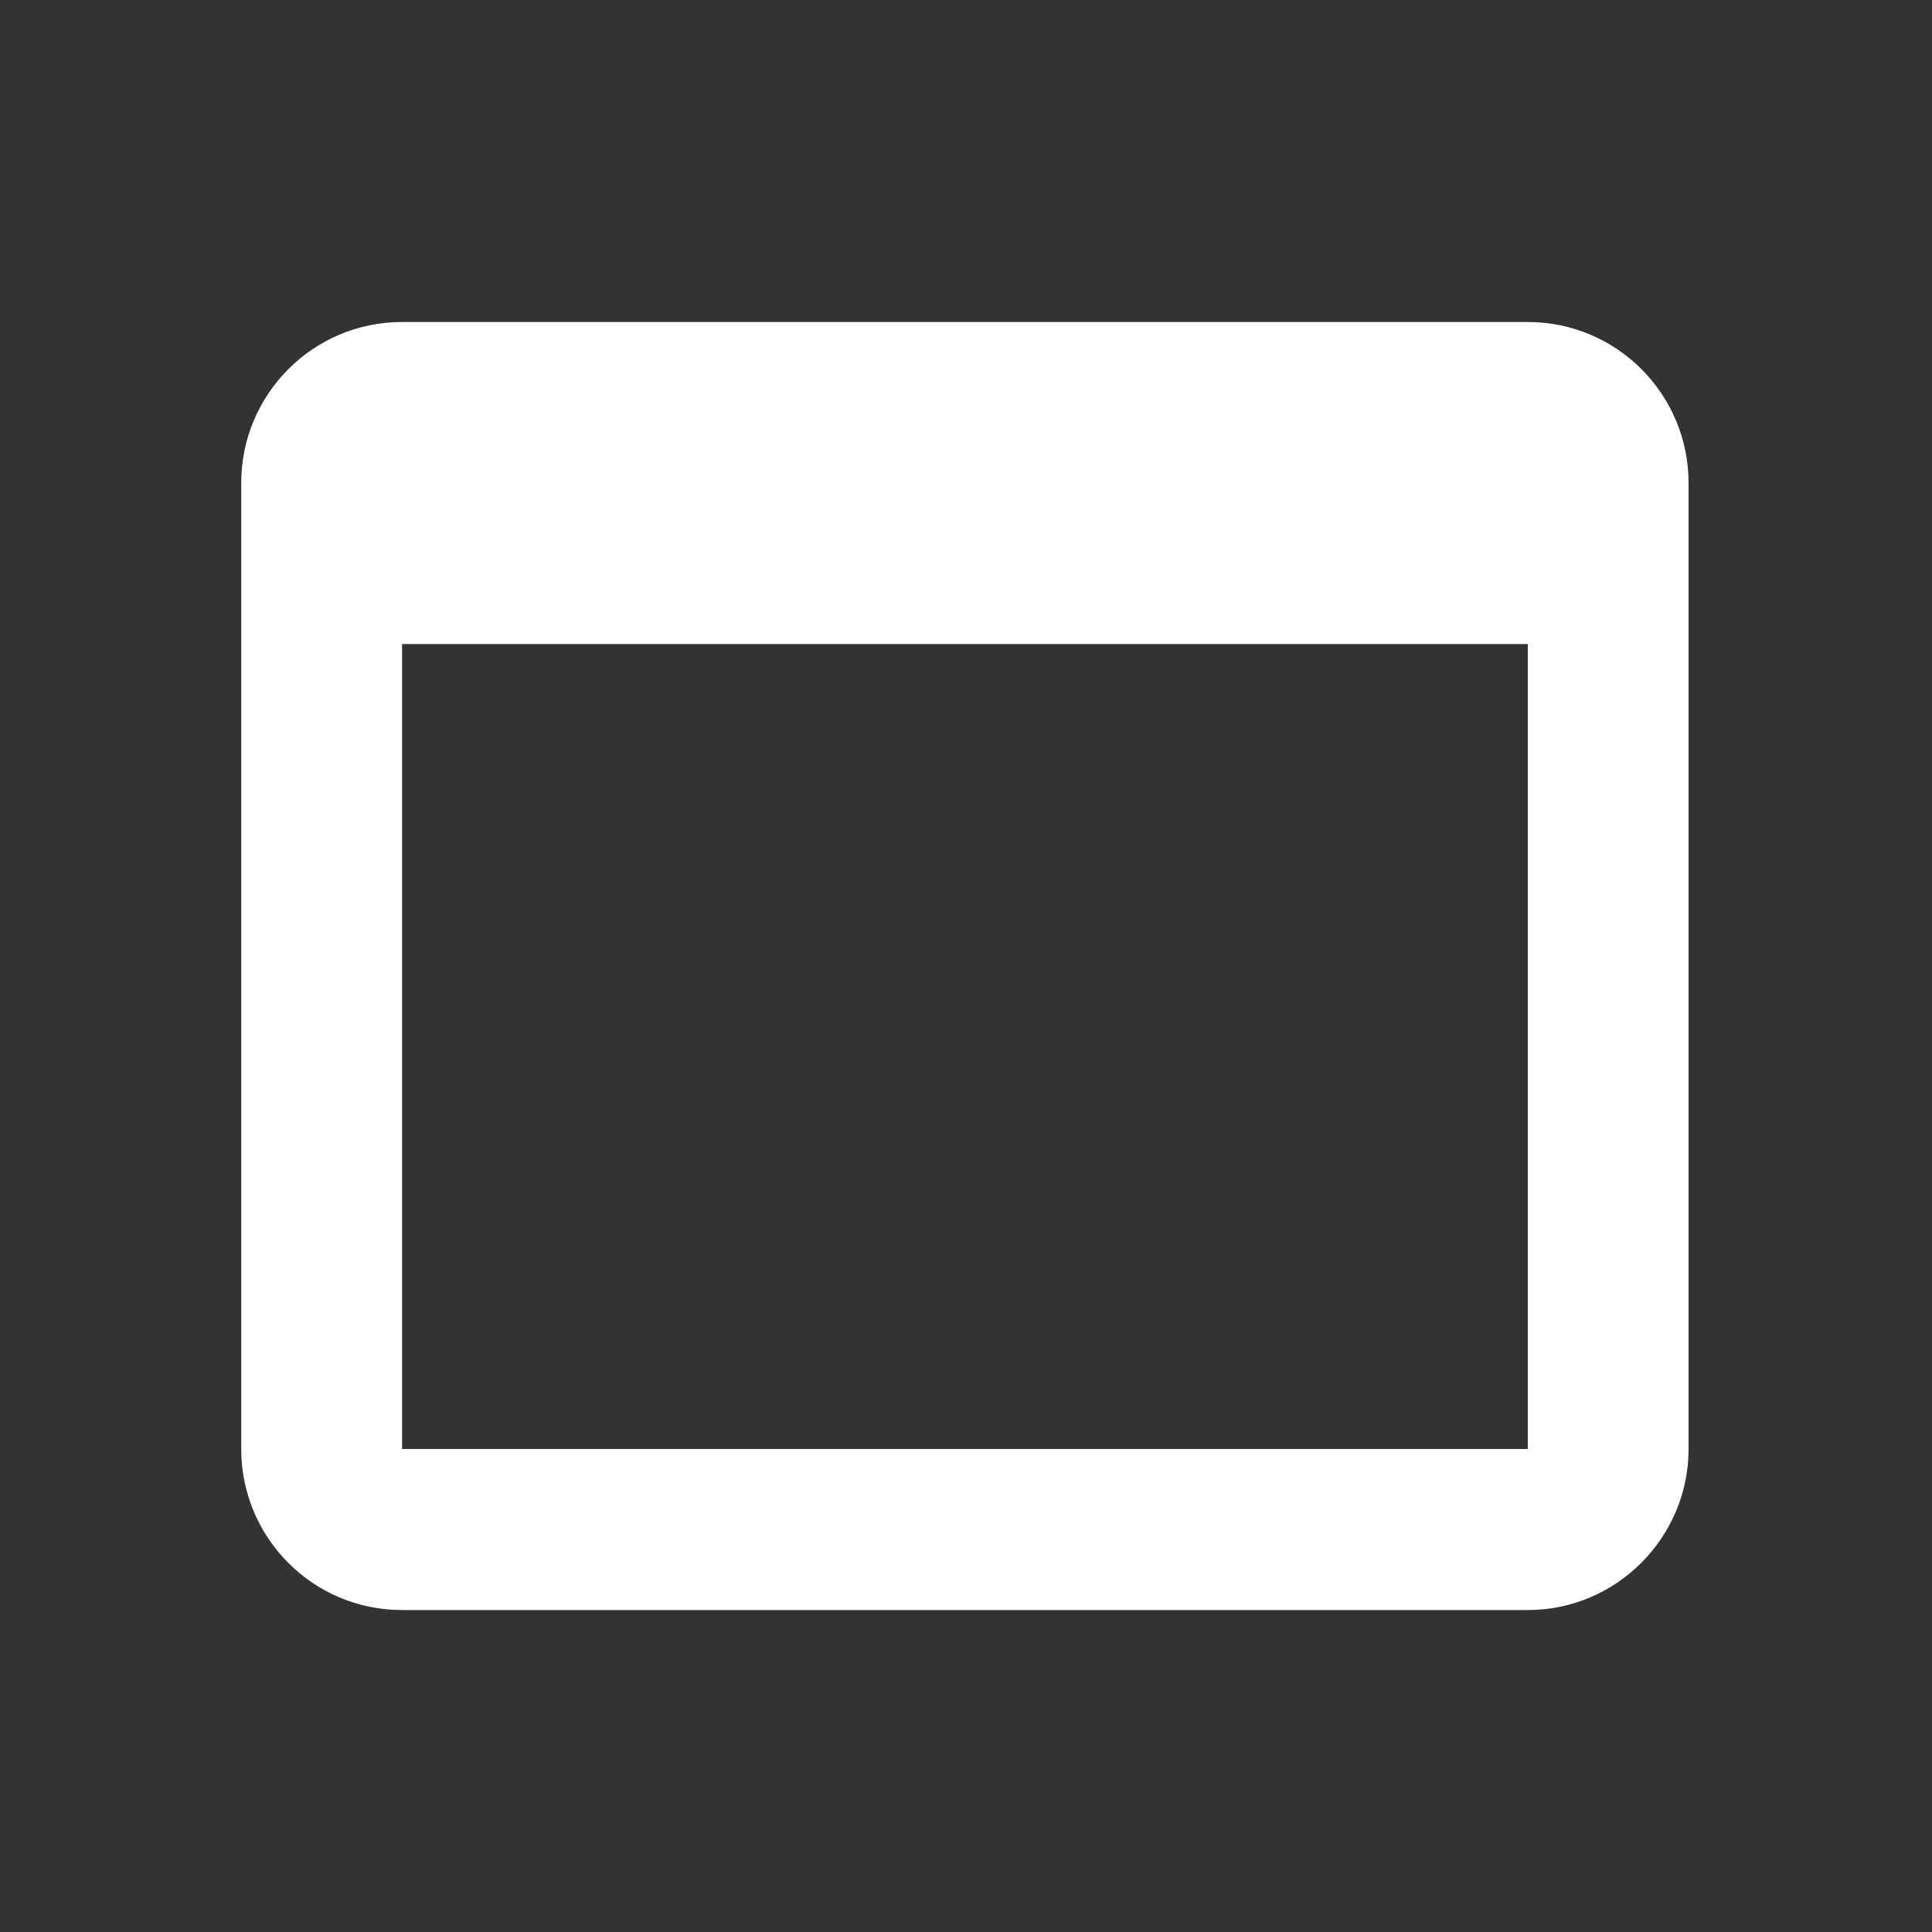 <svg width="28" height="28" viewBox="0 0 28 28" fill="none" xmlns="http://www.w3.org/2000/svg">
<rect x="0" y="0" width="28" height="28" fill="#333333" stroke="none"/>
<path d="M18.646 0H2.331C1.037 0 0 1.05 0 2.333V16.333C0 17.617 1.037 18.667 2.331 18.667H18.646C19.928 18.667 20.976 17.617 20.976 16.333V2.333C20.976 1.05 19.939 0 18.646 0ZM18.646 16.333H2.331V4.667H18.646V16.333Z" transform="translate(3.496 4.667)" fill="white"/>
</svg>
